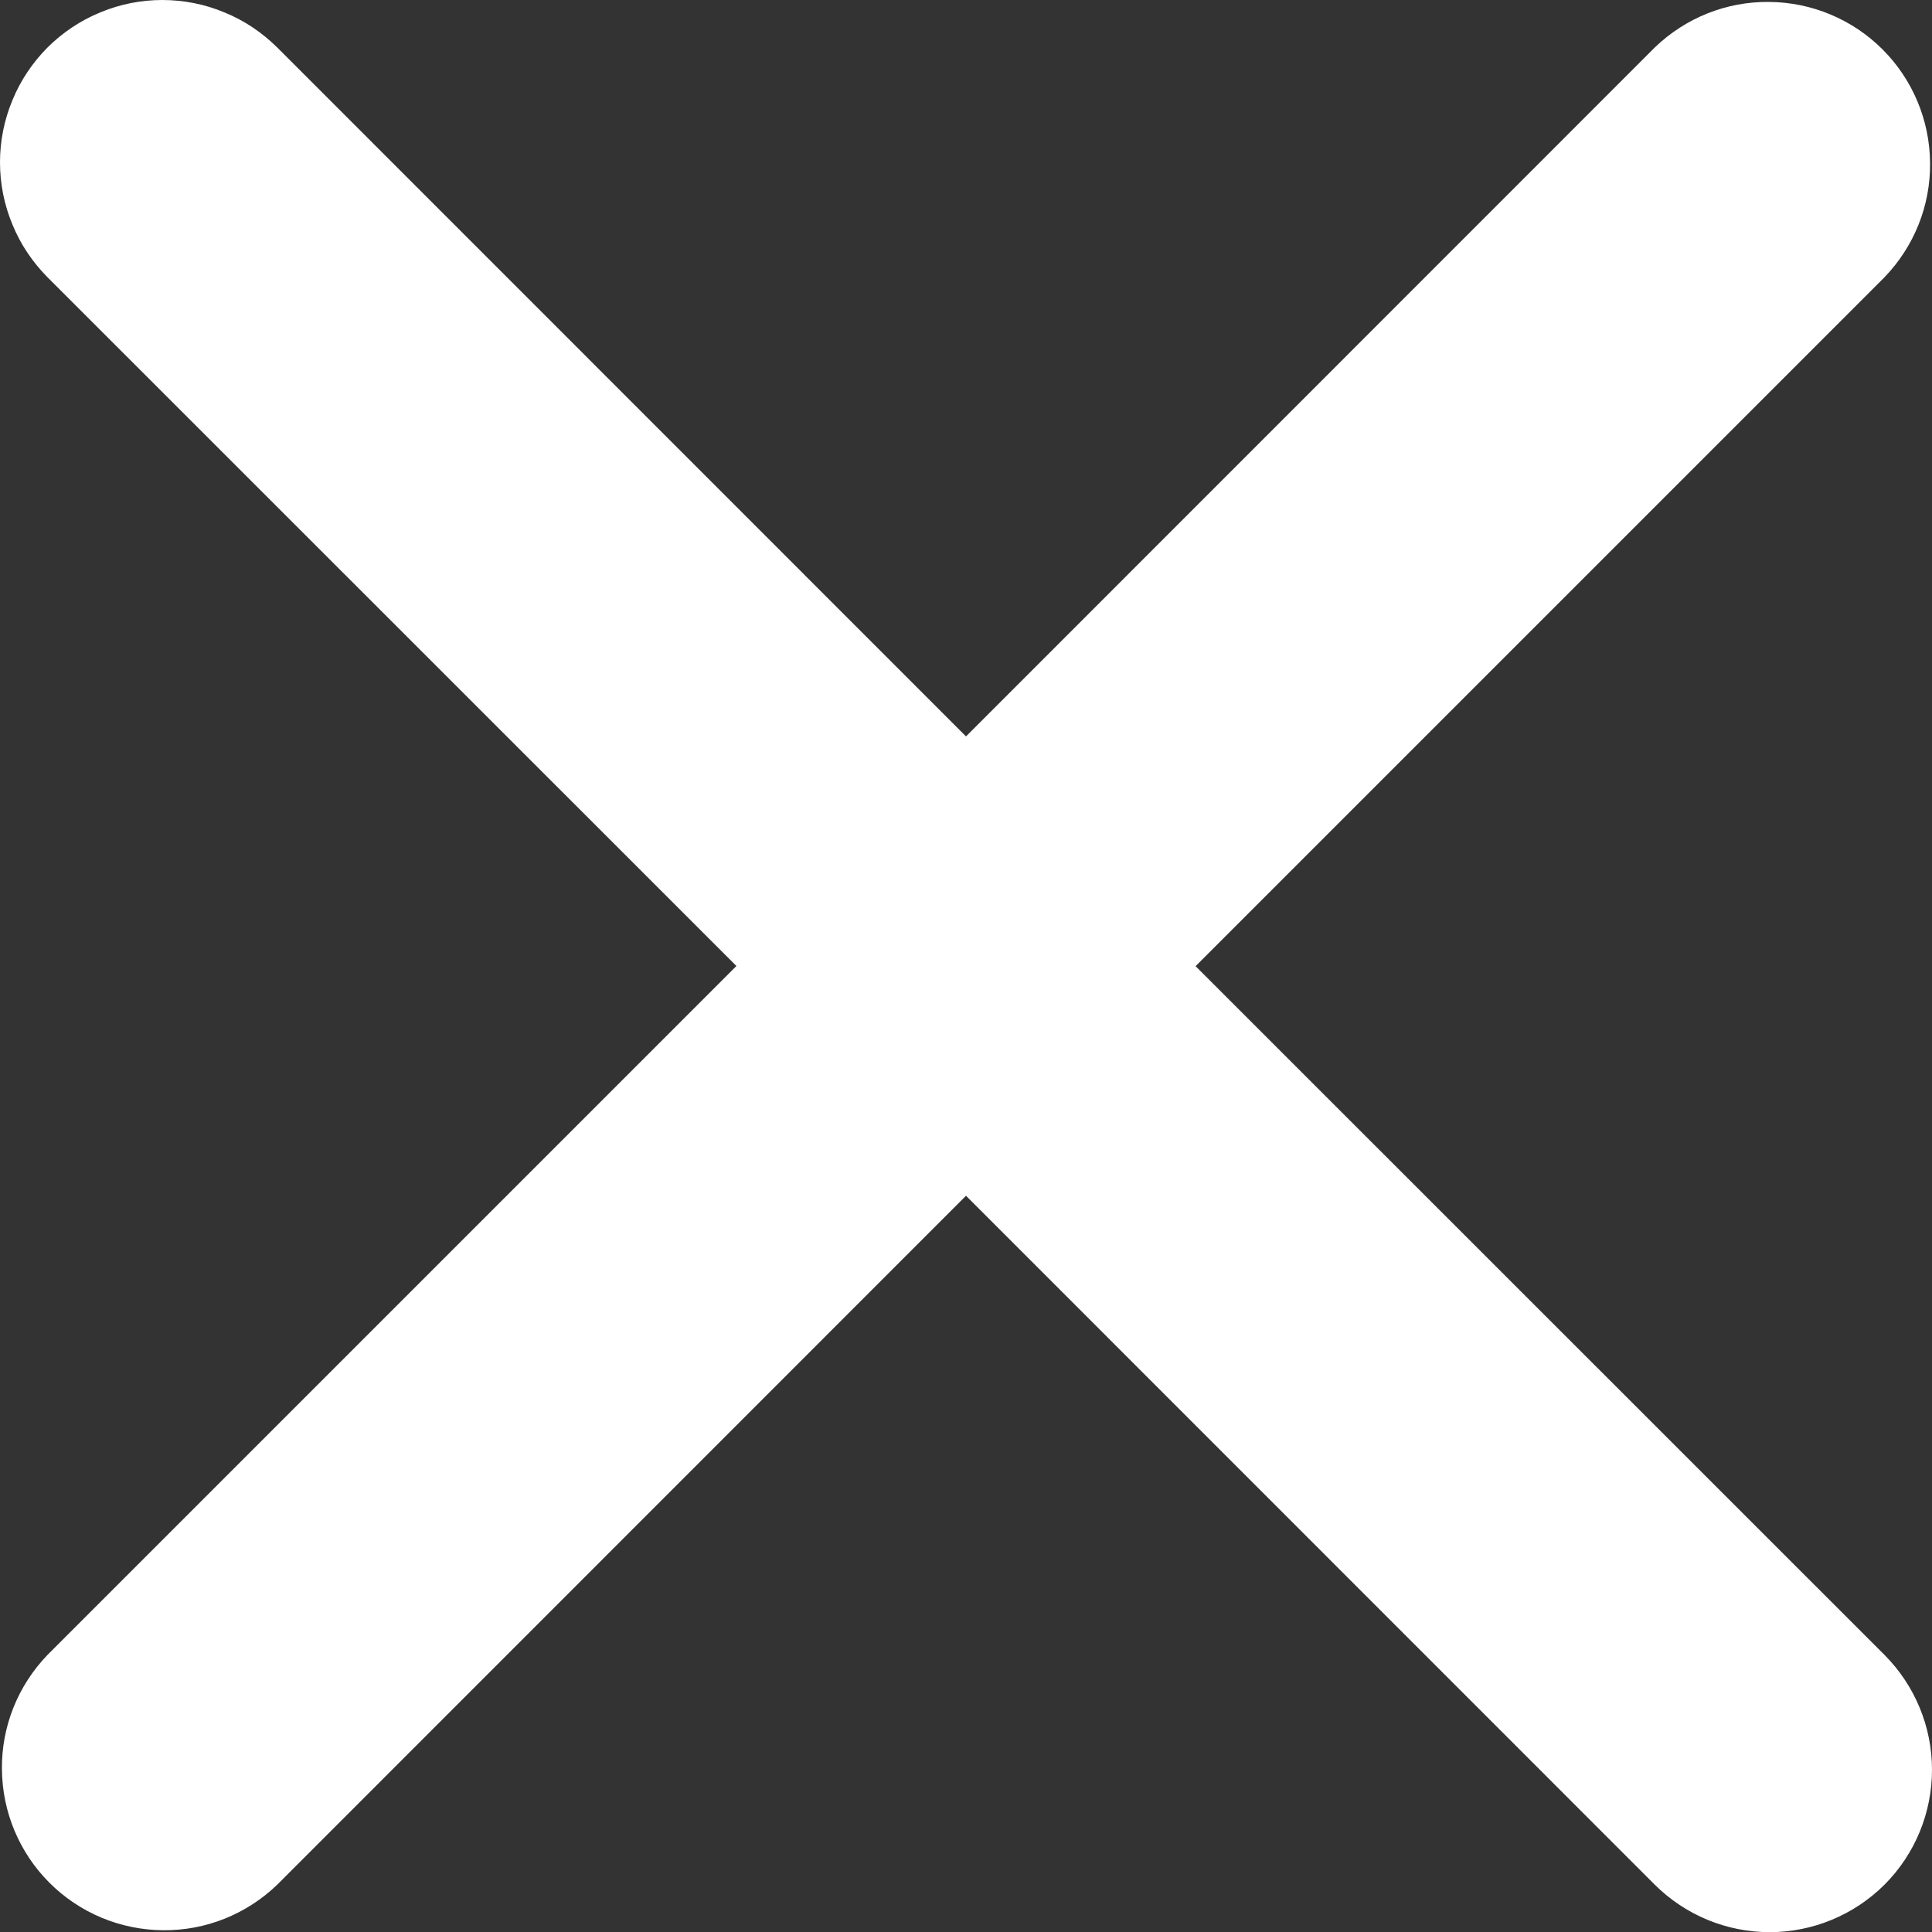 <svg width="12" height="12" viewBox="0 0 12 12" fill="none" xmlns="http://www.w3.org/2000/svg">
<rect x="0" y="0" width="12" height="12" fill="#333333" stroke="none"/>
<path d="M7.426 6.001L11.705 1.722C11.889 1.531 11.991 1.277 11.988 1.012C11.986 0.747 11.88 0.494 11.693 0.307C11.506 0.12 11.253 0.014 10.988 0.012C10.723 0.009 10.469 0.111 10.278 0.295L6 4.574L1.722 0.295C1.628 0.202 1.517 0.127 1.394 0.077C1.272 0.026 1.141 9.86745e-10 1.008 0C0.876 -9.86744e-10 0.745 0.026 0.623 0.077C0.5 0.127 0.389 0.202 0.295 0.295C0.202 0.389 0.127 0.5 0.077 0.623C0.026 0.745 -9.86745e-10 0.876 0 1.008C9.86745e-10 1.141 0.026 1.272 0.077 1.394C0.127 1.517 0.202 1.628 0.295 1.722L4.574 6L0.295 10.279C0.111 10.47 0.009 10.724 0.012 10.989C0.014 11.254 0.12 11.507 0.307 11.694C0.494 11.881 0.747 11.987 1.012 11.989C1.277 11.992 1.531 11.89 1.722 11.706L6 7.427L10.278 11.706C10.468 11.895 10.724 12.001 10.992 12.001C11.259 12.001 11.515 11.895 11.705 11.706C11.894 11.517 12 11.26 12 10.992C12 10.725 11.894 10.469 11.705 10.279L7.426 6.001Z" fill="white"/>
</svg>
